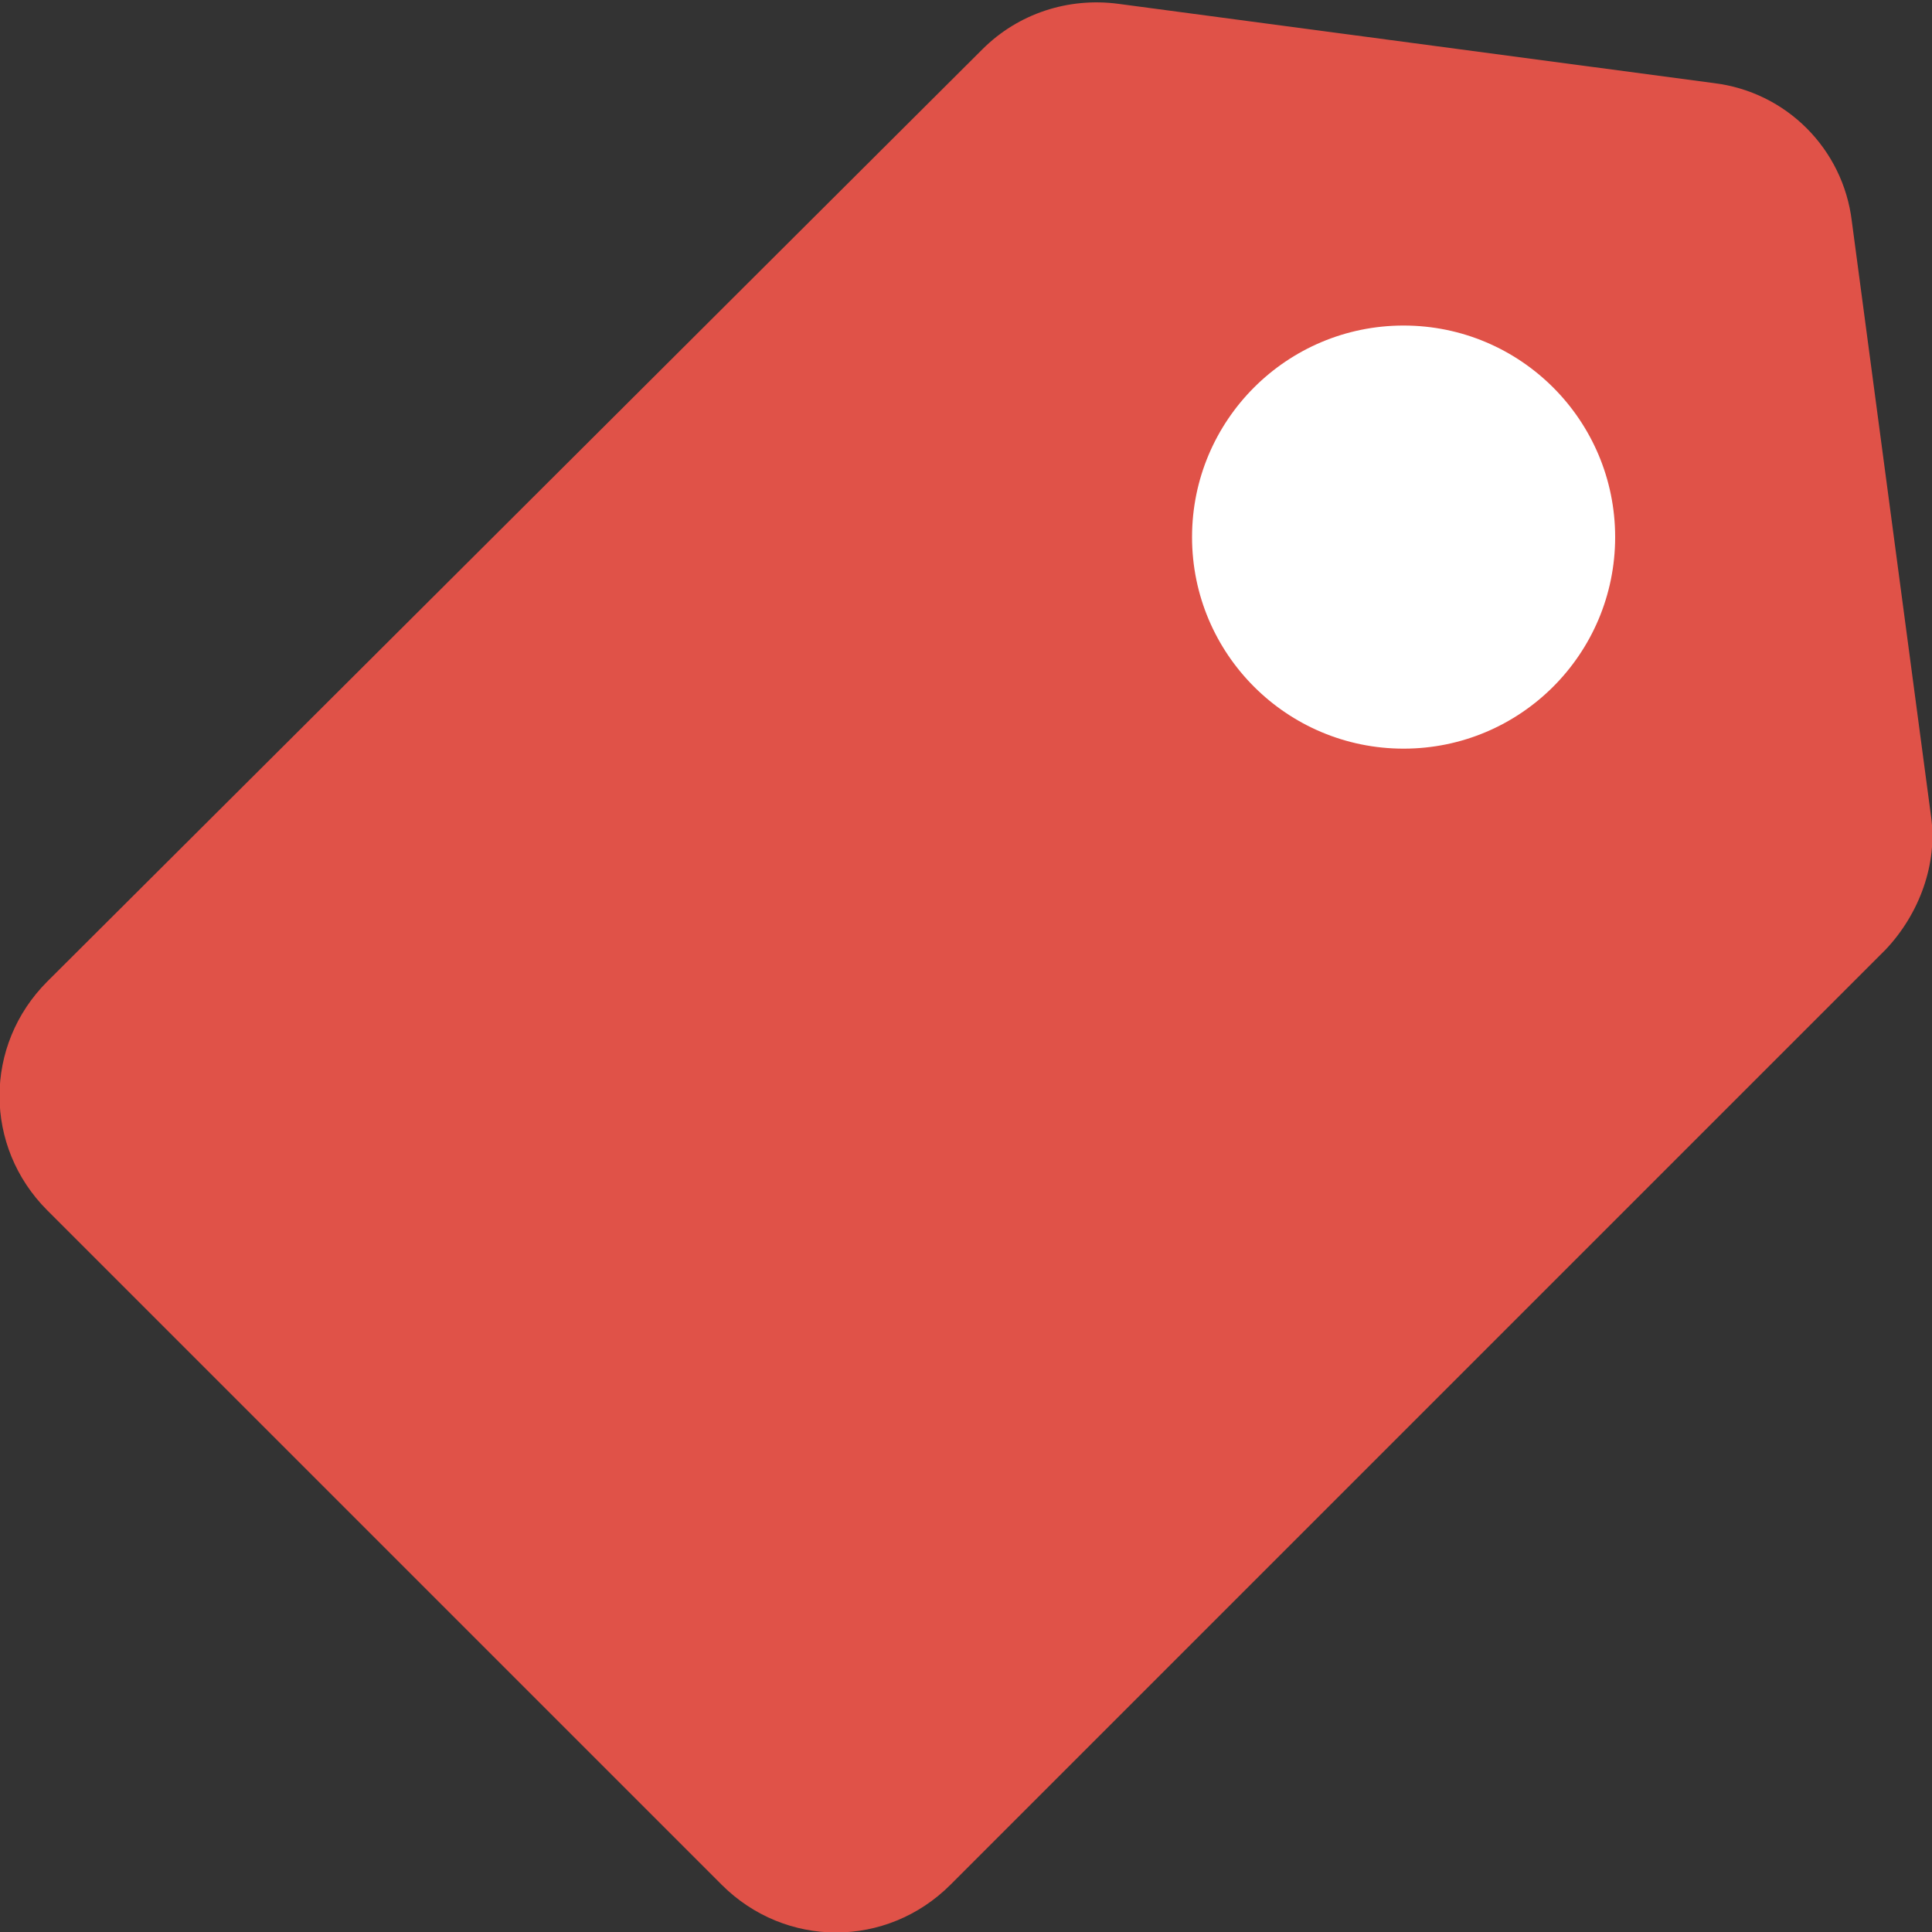 <?xml version="1.0" encoding="utf-8"?>
<!-- Generator: Adobe Illustrator 25.0.1, SVG Export Plug-In . SVG Version: 6.00 Build 0)  -->
<svg version="1.1" id="Layer_1" xmlns="http://www.w3.org/2000/svg" xmlns:xlink="http://www.w3.org/1999/xlink" x="0px" y="0px"
	 viewBox="0 0 200 200" style="enable-background:new 0 0 200 200;" xml:space="preserve">
<rect x="0" y="0" width="200" height="200" fill="#333333" stroke="none"/>
<style type="text/css">
	.st0{fill:#E05248;}
	.st1{fill:#FFFFFF;}
</style>
<g>
	<path class="st0" d="M195.2,98.3l-96.8,96.8c-6.6,6.6-17.1,6.6-23.7,0L4.9,125.3c-6.6-6.6-6.6-17.1,0-23.7l96.8-96.5
		c3.7-3.7,8.9-5.4,14.1-4.7l61.6,8.2c7.5,0.9,13.4,6.8,14.3,14.3l8.2,61.6C200.6,89.4,198.7,94.6,195.2,98.3z"/>
</g>
<g>
	<circle class="st1" cx="145.3" cy="55.6" r="21.9"/>
</g>
</svg>
